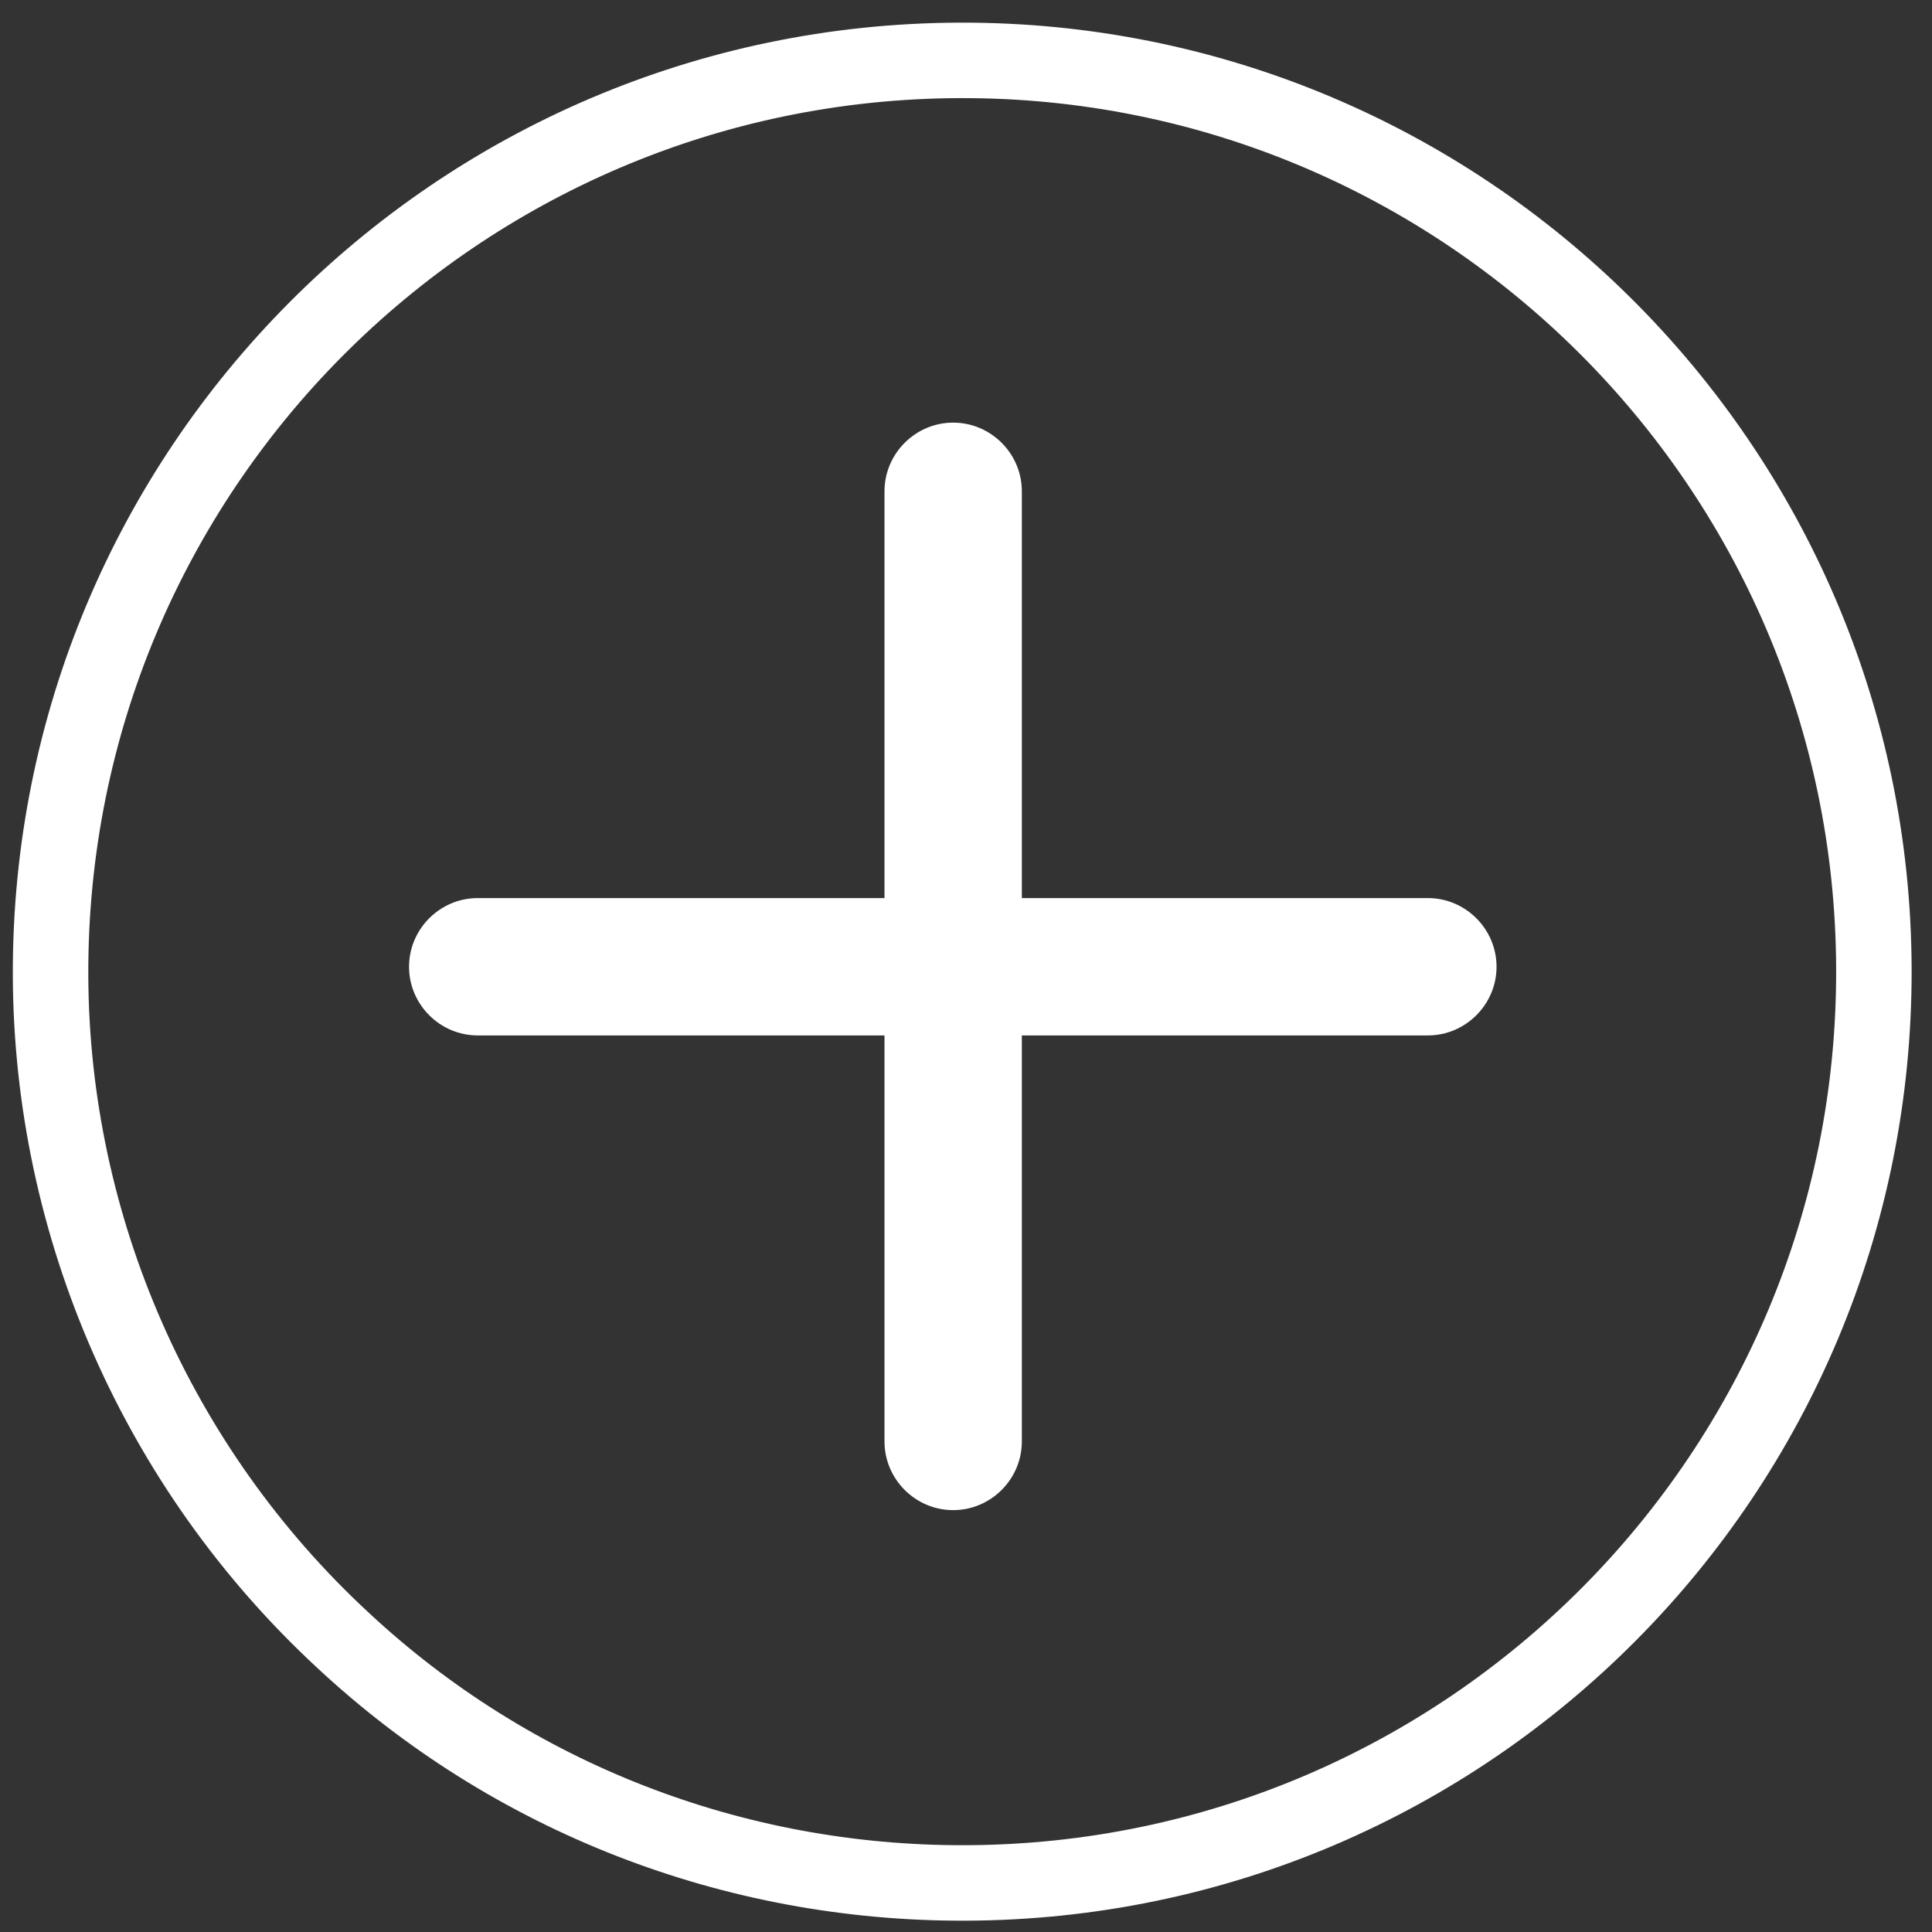 <?xml version="1.0" encoding="utf-8"?>
<!-- Generator: Adobe Illustrator 21.1.0, SVG Export Plug-In . SVG Version: 6.00 Build 0)  -->
<svg version="1.1" id="Capa_1" xmlns="http://www.w3.org/2000/svg" xmlns:xlink="http://www.w3.org/1999/xlink" x="0px" y="0px"
	 viewBox="0 0 256 256" style="enable-background:new 0 0 256 256;" xml:space="preserve">
<rect x="0" y="0" width="256" height="256" fill="#333333" stroke="none"/>
<style type="text/css">
	.st0{fill:#FFFFFF;}
	.st1{fill:none;stroke:#FFFFFF;stroke-width:10;}
</style>
<title>Artboard 1</title>
<path class="st0" d="M189.2,137.2H63.3c-5,0-9.1-4.1-9.1-9.1s4.1-9.1,9.1-9.1h125.9c5,0,9.1,4.1,9.1,9.1
	C198.3,133.1,194.2,137.2,189.2,137.2z"/>
<path class="st0" d="M126.3,200.1c-5,0-9.1-4.1-9.1-9.1l0,0V65.1c0-5,4.1-9.1,9.1-9.1s9.1,4.1,9.1,9.1l0,0V191
	C135.4,196,131.3,200.1,126.3,200.1z"/>
<path class="st1" d="M127.9,249.5c66.7-0.2,120.6-54.4,120.4-121.1S193.8,7.8,127.2,8C60.5,8.2,6.5,62.4,6.7,129.2
	c0.1,33.4,14.2,65.4,38.7,88.1C67.8,238.2,97.2,249.6,127.9,249.5z"/>
</svg>
